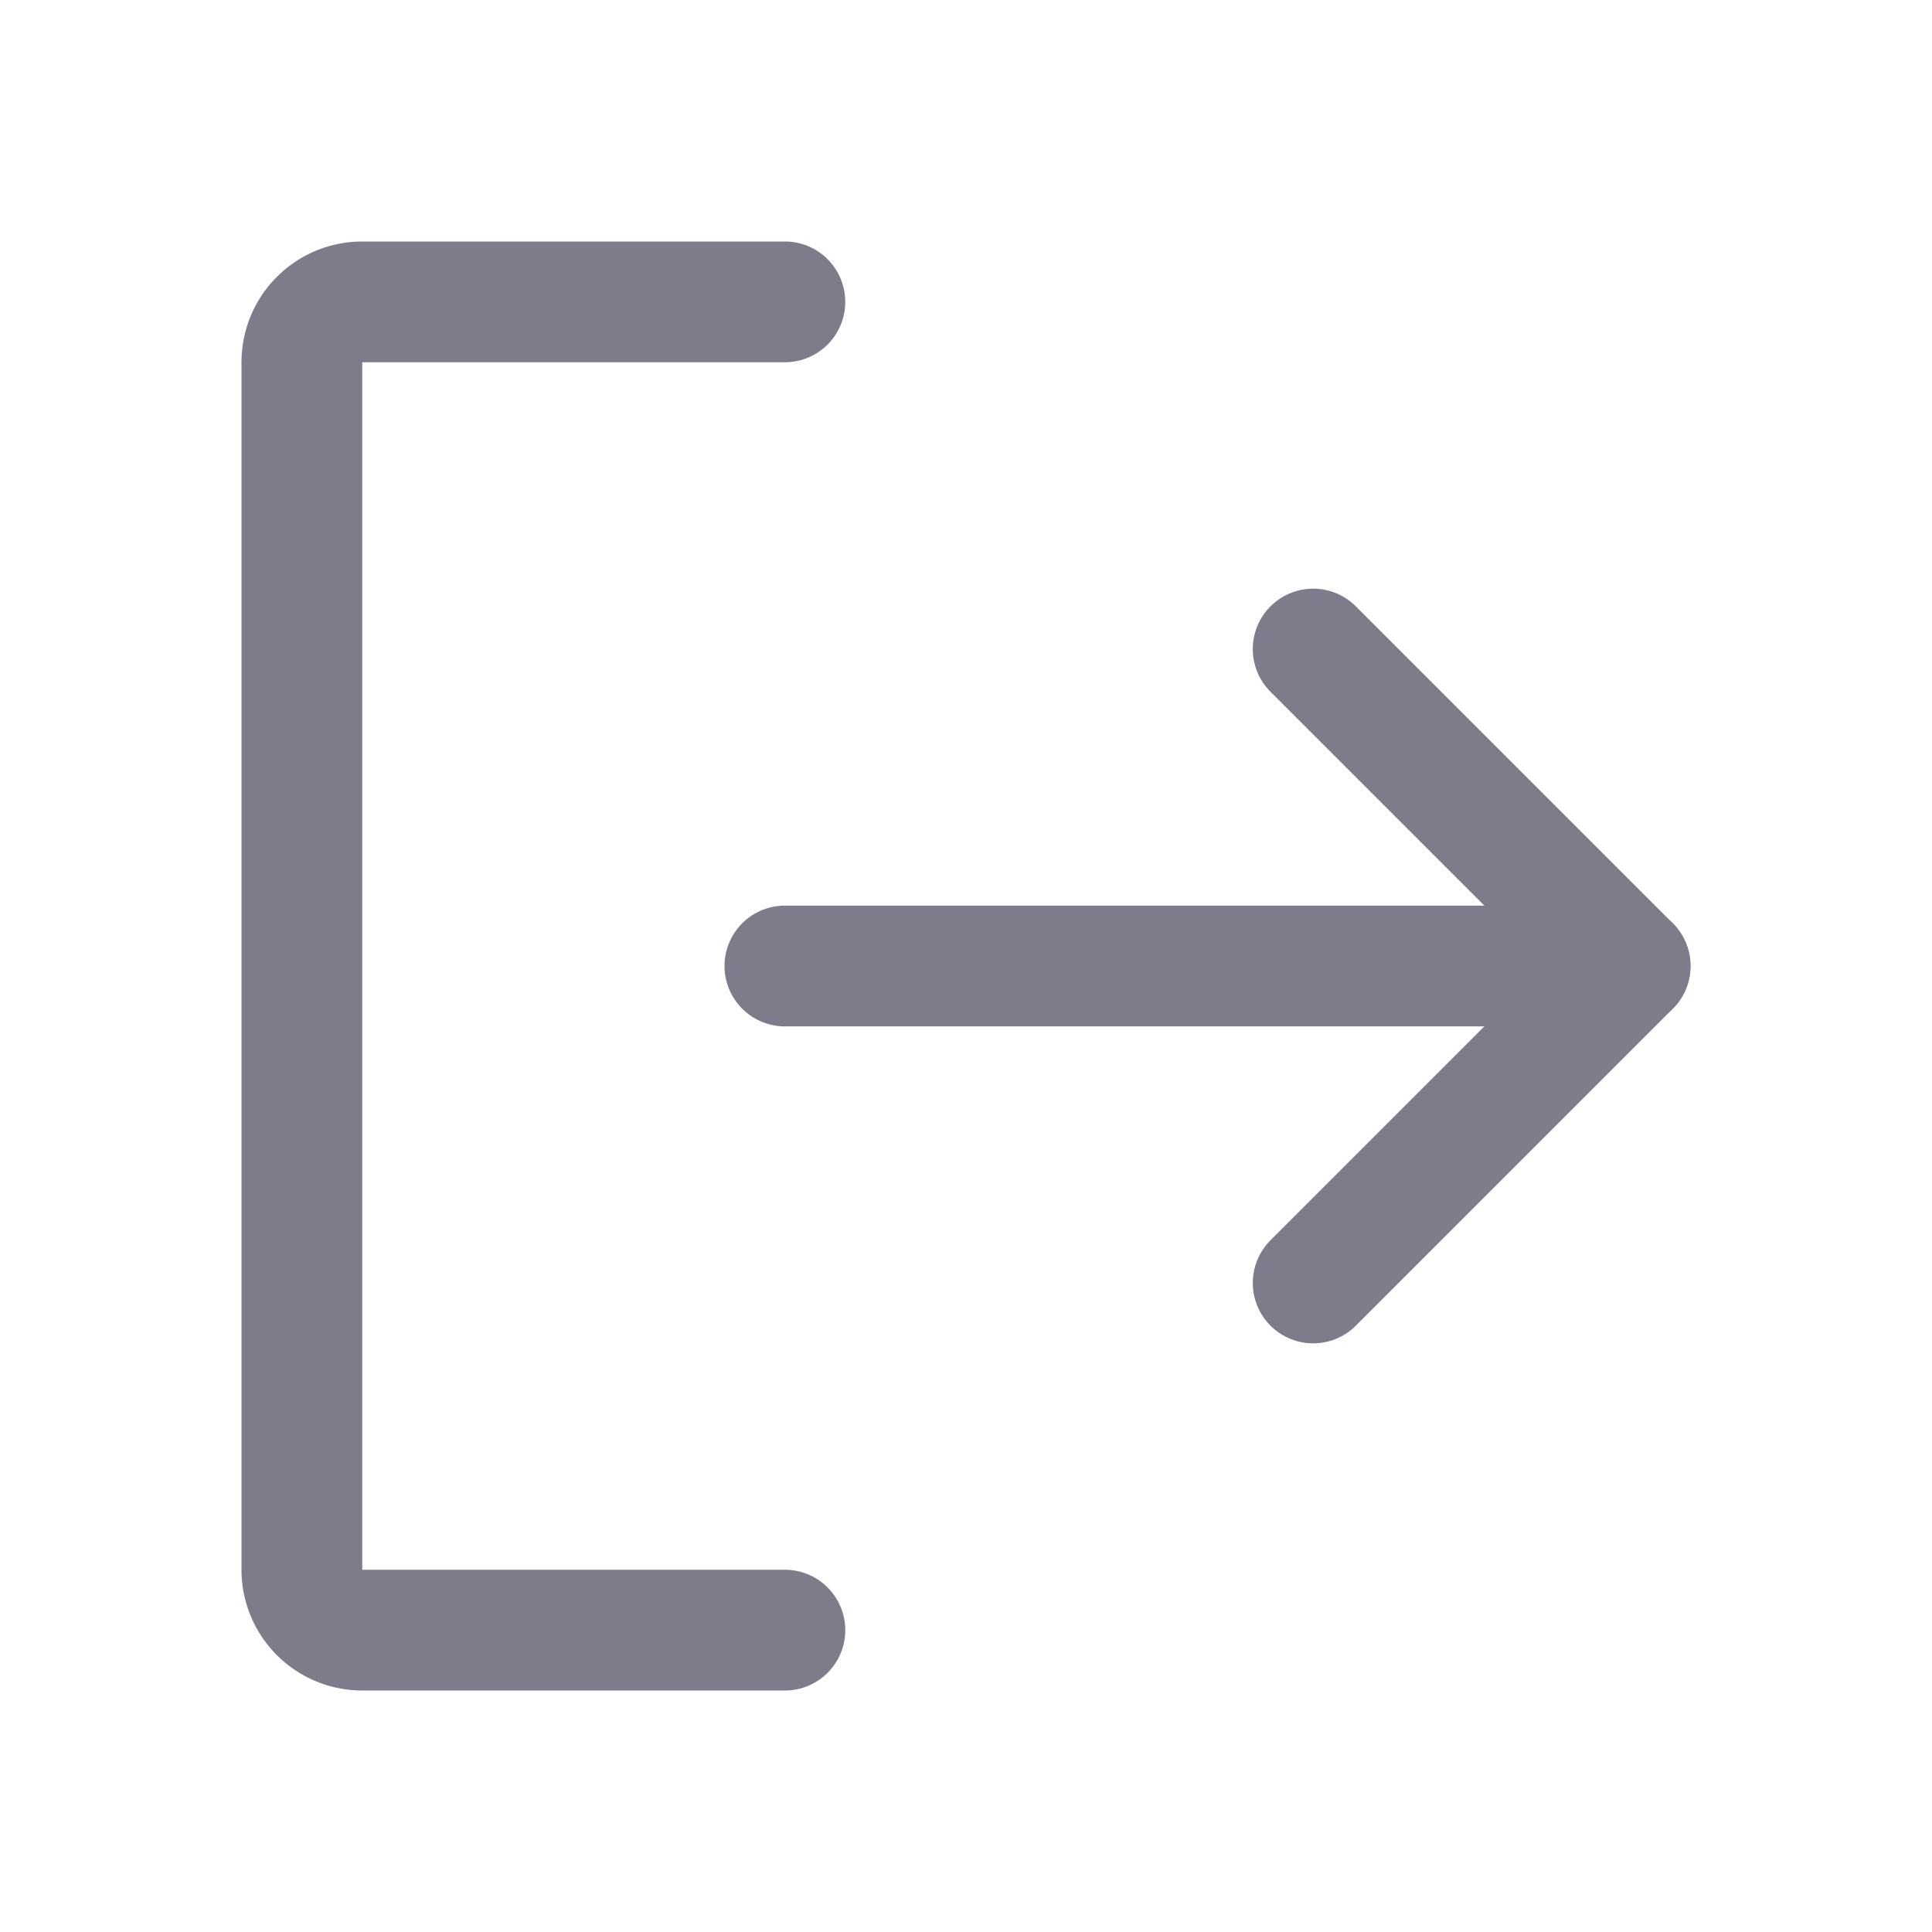 <svg xmlns="http://www.w3.org/2000/svg" width="192" height="192" fill="#7C7C8A" viewBox="0 0 256 256"><rect width="256" height="256" fill="none"></rect><polyline points="174 86 216 128 174 170" fill="none" stroke="#7C7C8A" stroke-linecap="round" stroke-linejoin="round" stroke-width="16"></polyline><line x1="104" y1="128" x2="216" y2="128" fill="none" stroke="#7C7C8A" stroke-linecap="round" stroke-linejoin="round" stroke-width="16"></line><path d="M104,216H48a8,8,0,0,1-8-8V48a8,8,0,0,1,8-8h56" fill="none" stroke="#7C7C8A" stroke-linecap="round" stroke-linejoin="round" stroke-width="16"></path></svg>
